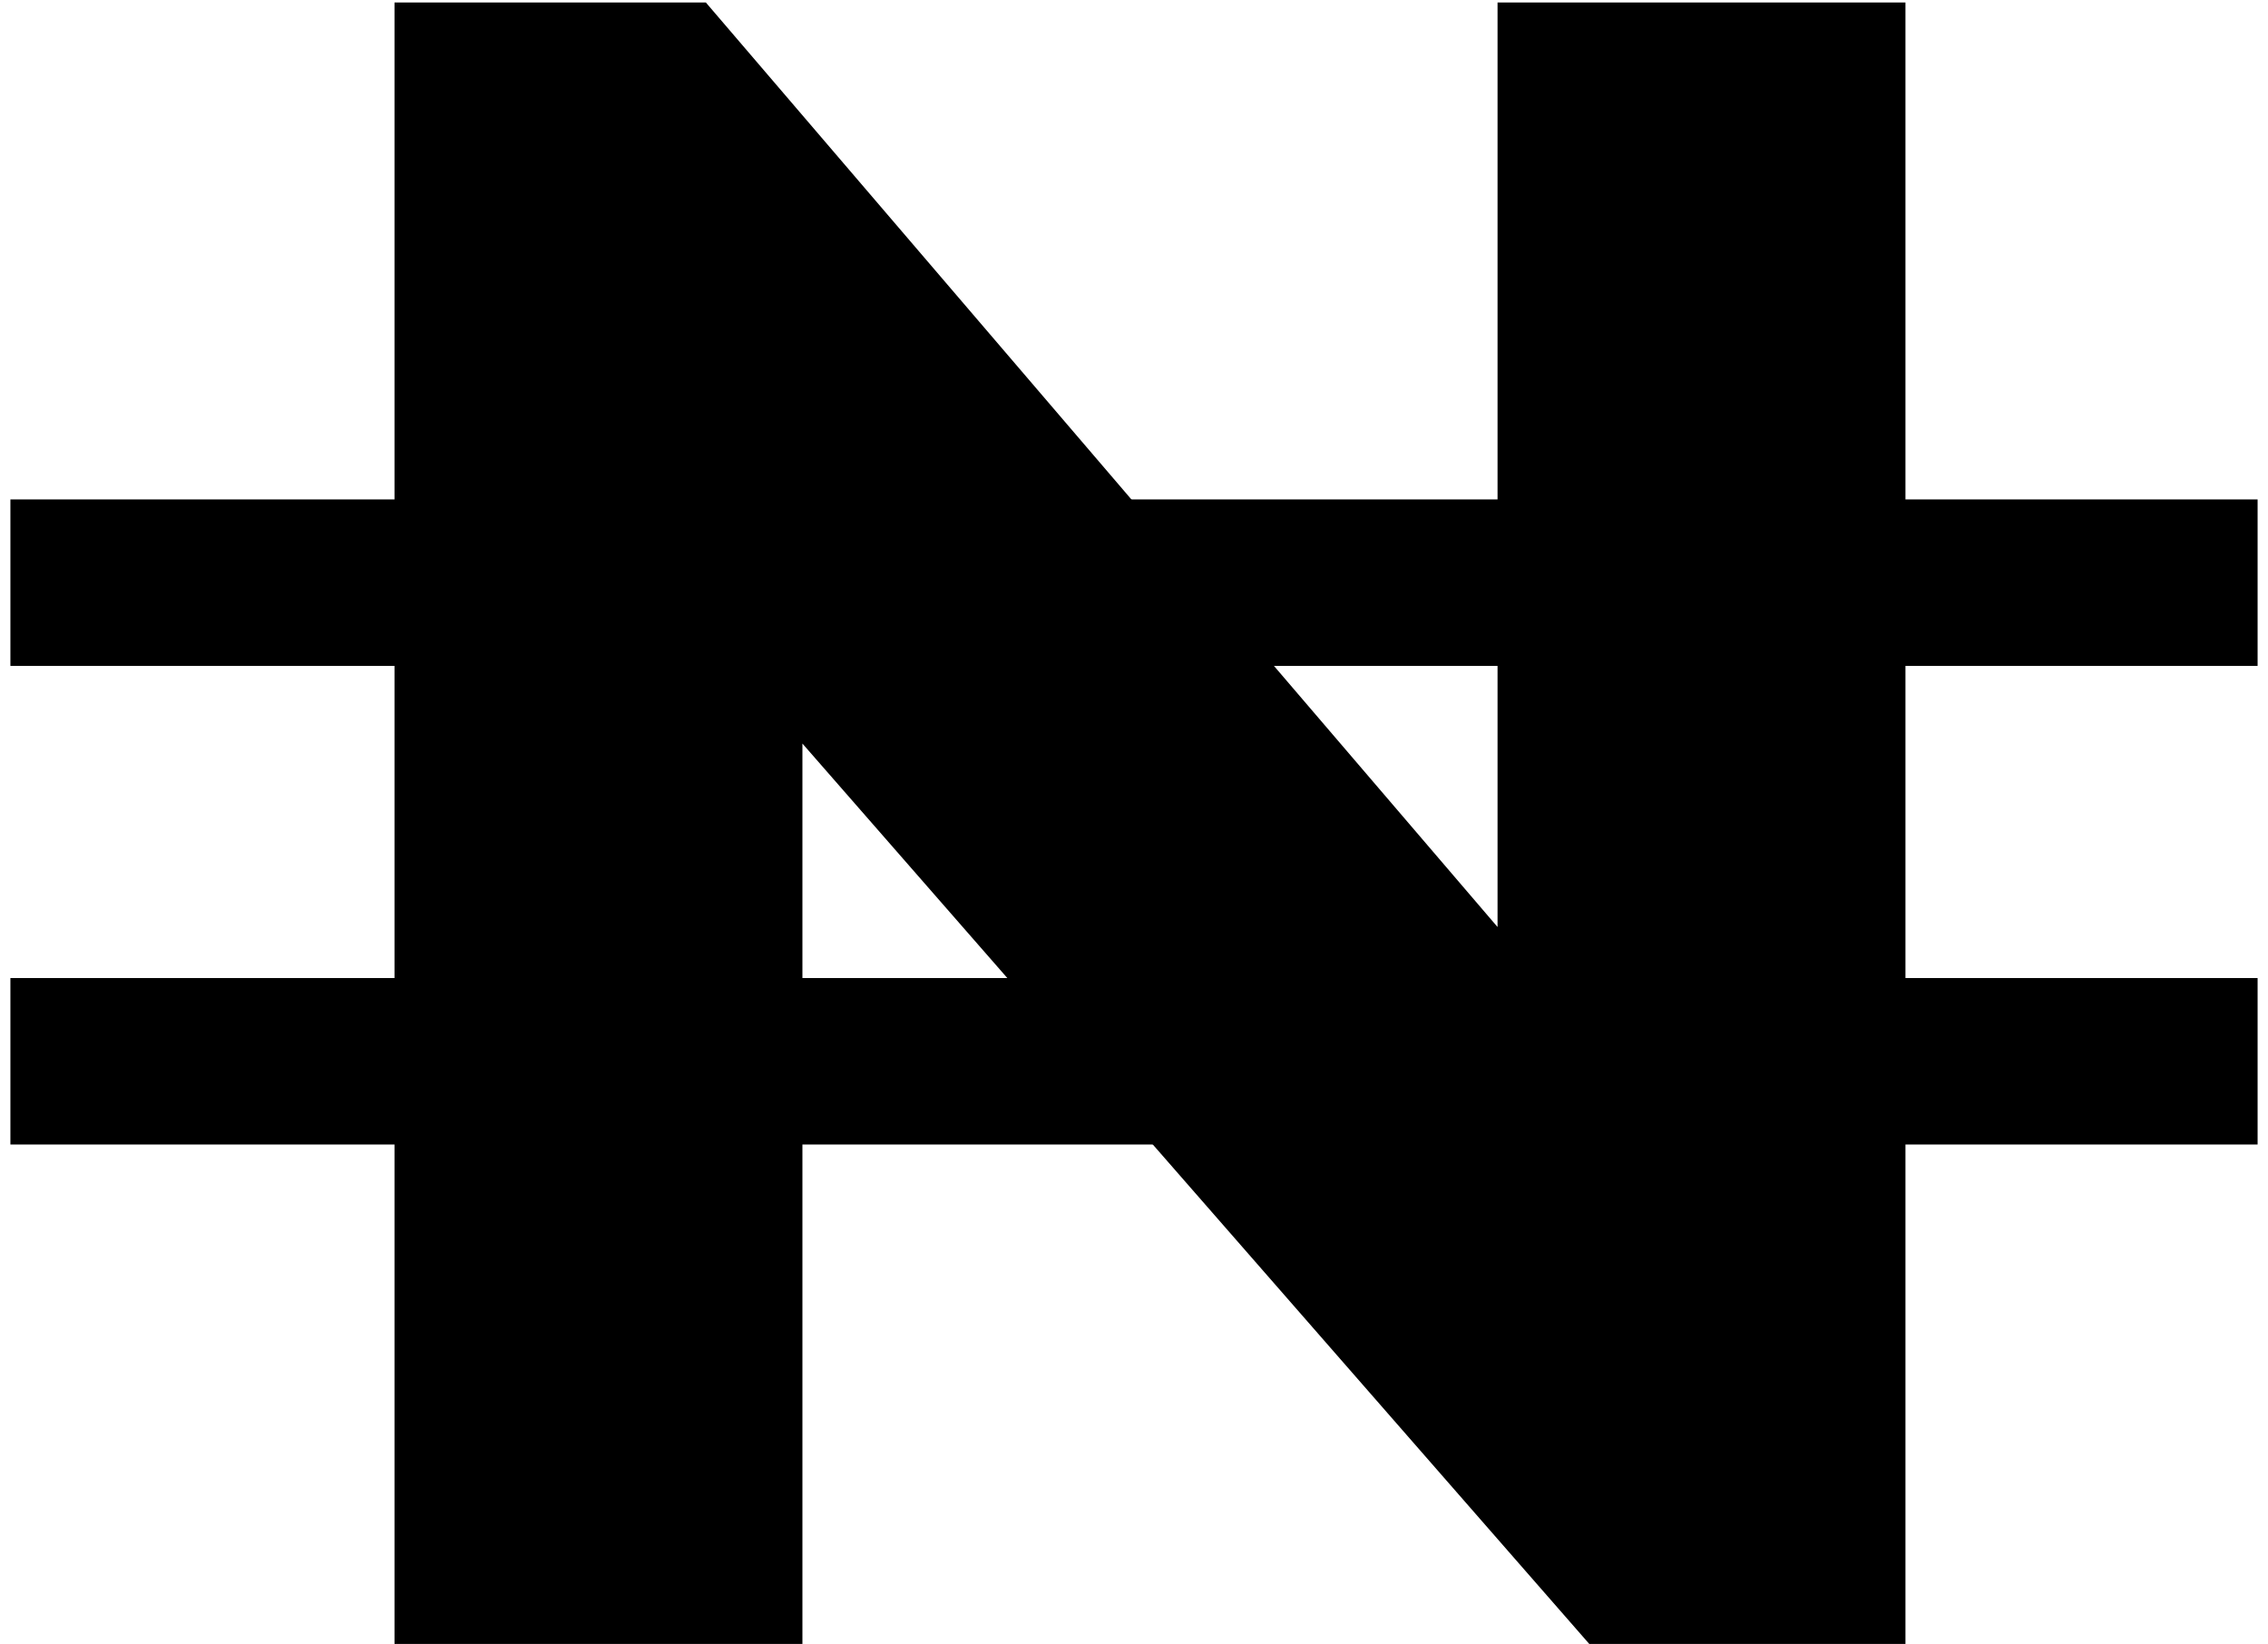 <?xml version="1.0" encoding="UTF-8"?>
<svg width="109px" height="79px" viewBox="0 0 109 79" version="1.1" xmlns="http://www.w3.org/2000/svg" xmlns:xlink="http://www.w3.org/1999/xlink">
    <!-- Generator: Sketch 47.1 (45422) - http://www.bohemiancoding.com/sketch -->
    <title>Naira</title>
    <desc>Created with Sketch.</desc>
    <defs></defs>
    <g id="Main-Expeiance" stroke="none" stroke-width="1" fill="none" fill-rule="evenodd">
        <g id="Desktop_LandingPage" transform="translate(-627, -2598)">
            <g id="Naira" transform="translate(631, 2598)">
                <polygon id="N" fill="#000000" points="87.576 0.12 67.972 0.12 67.972 44.548 29.924 0.12 14.96 0.12 14.96 79 34.564 79 34.564 35.732 72.38 79 87.576 79"></polygon>
                <path d="M0.5,28 L100.5,28" id="Line" stroke="#000000" stroke-width="8" stroke-linecap="square"></path>
                <path d="M0.5,51 L100.5,51" id="Line-Copy" stroke="#000000" stroke-width="8" stroke-linecap="square"></path>
            </g>
        </g>
    </g>
</svg>
